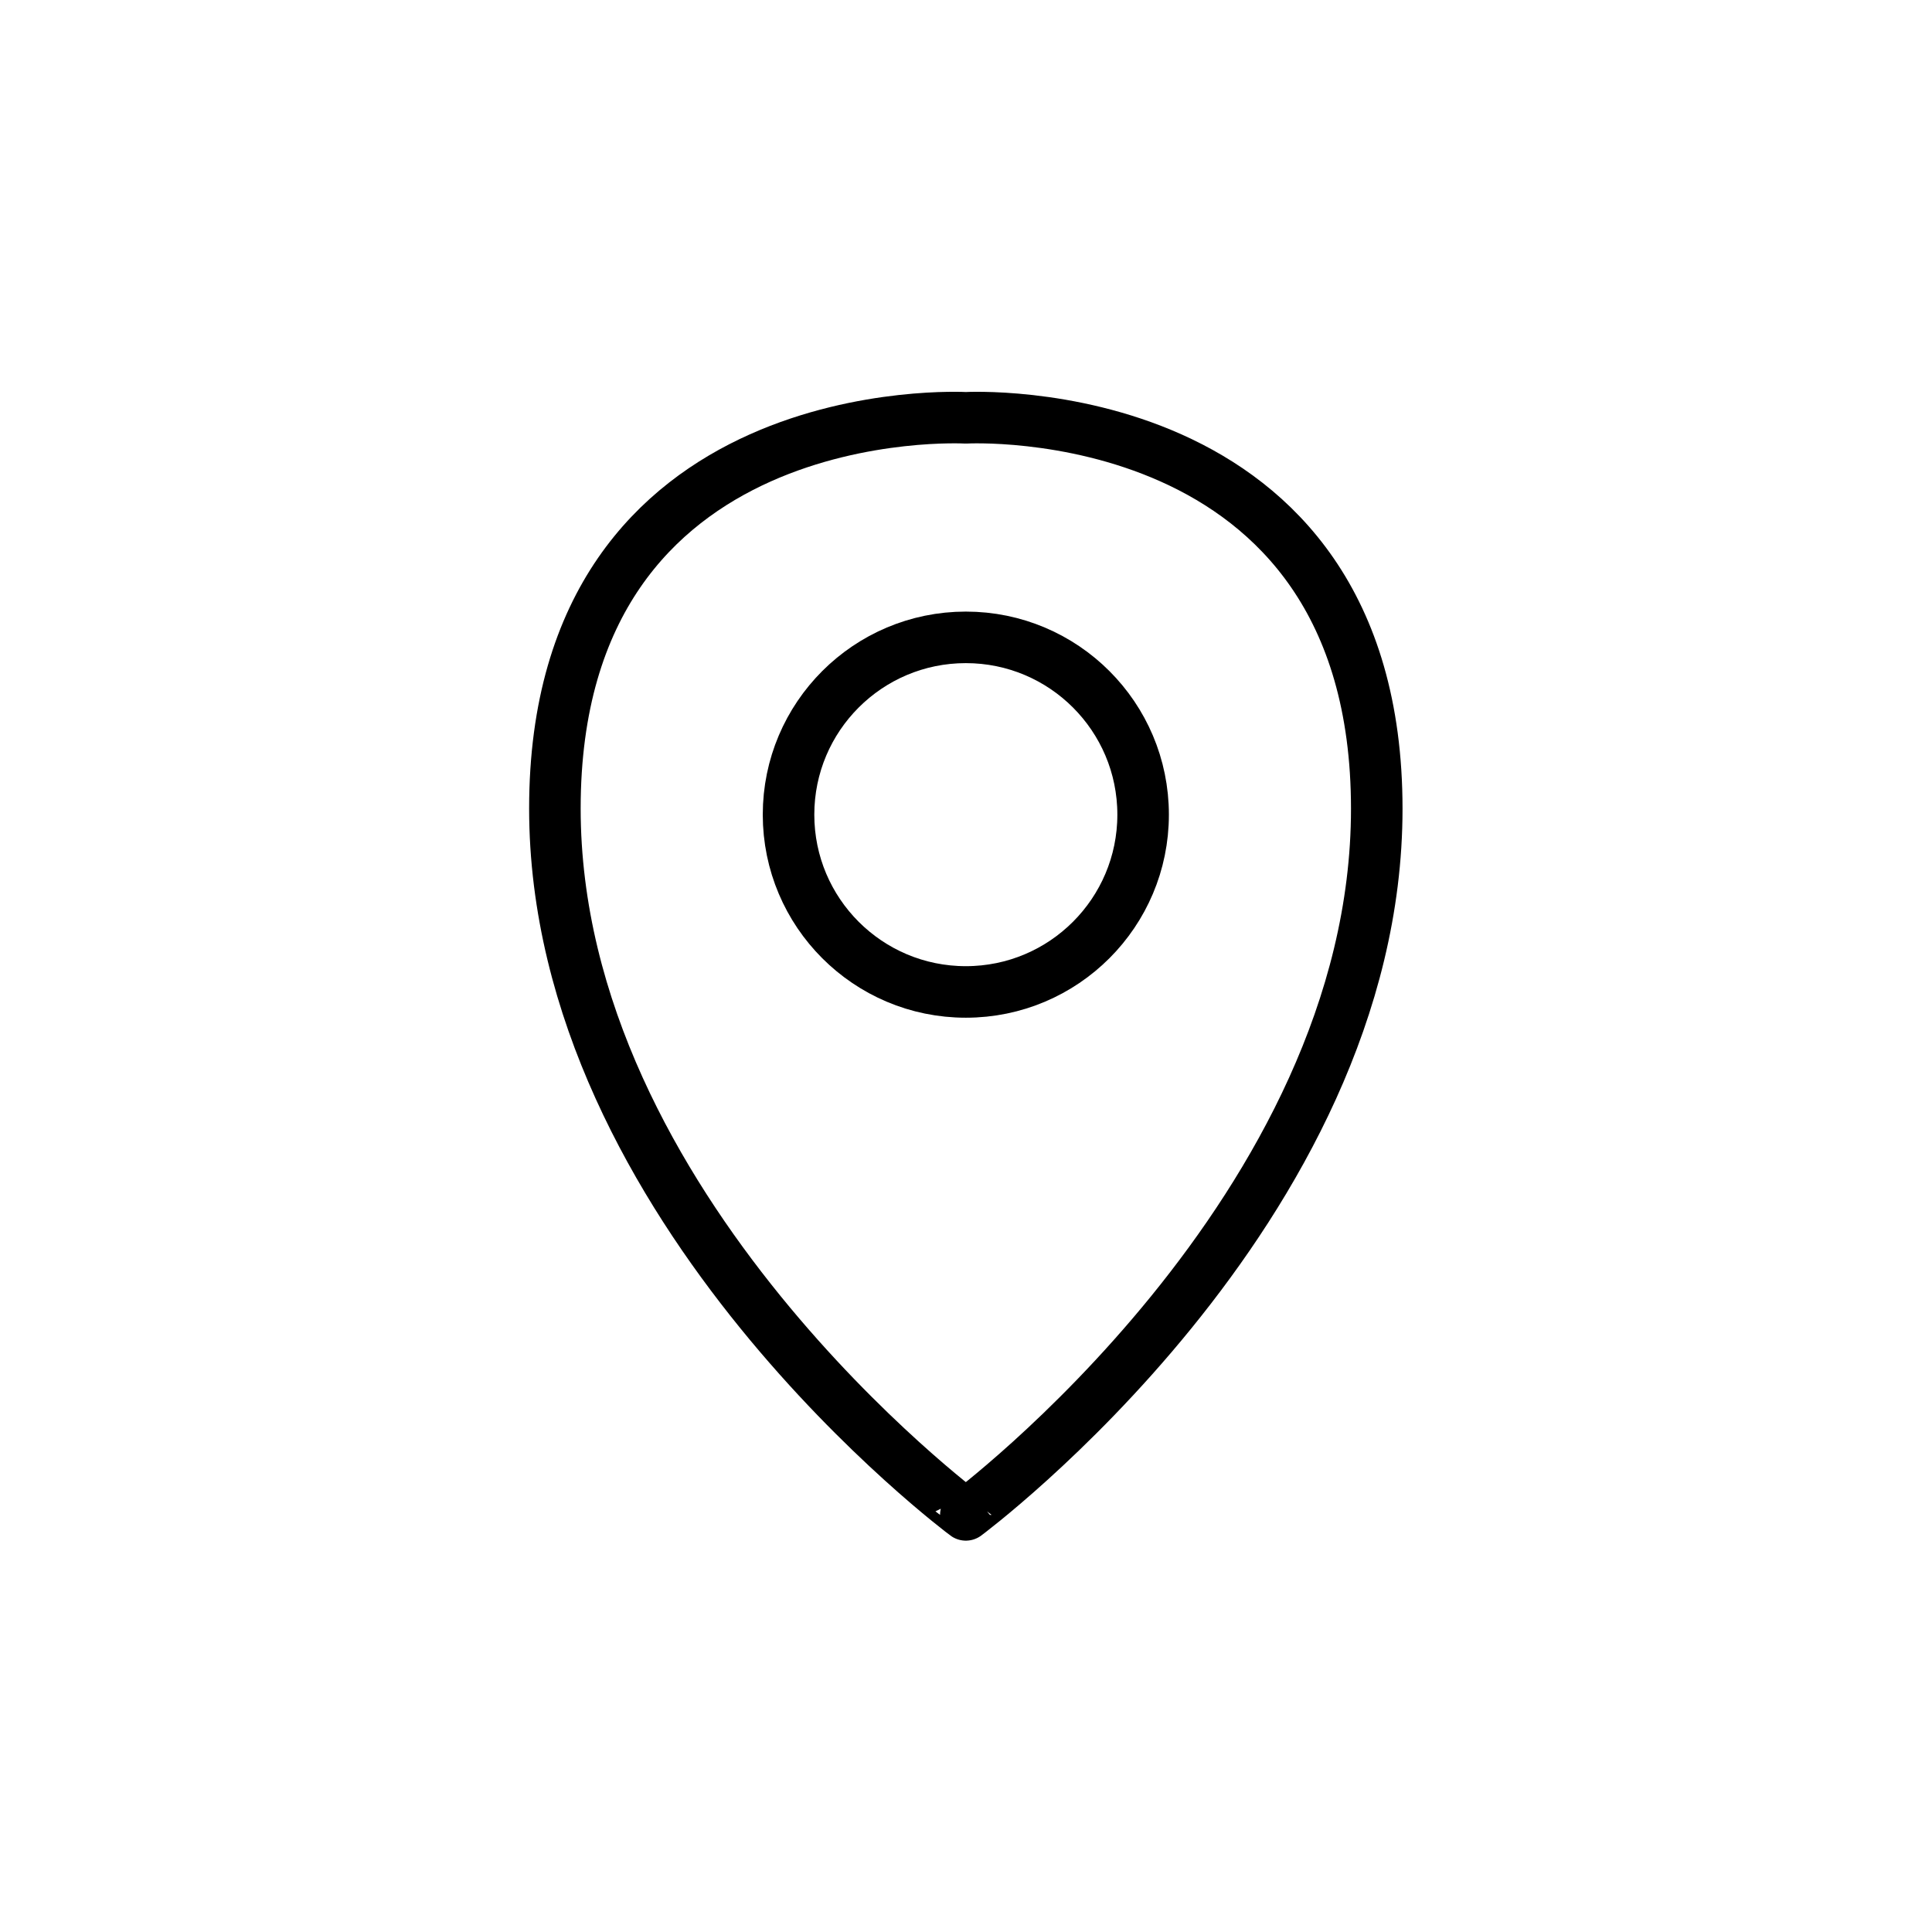 <?xml version="1.0" encoding="utf-8"?>
<!-- Generator: Adobe Illustrator 26.1.0, SVG Export Plug-In . SVG Version: 6.00 Build 0)  -->
<svg version="1.1" id="Layer_1" xmlns="http://www.w3.org/2000/svg" xmlns:xlink="http://www.w3.org/1999/xlink" x="0px" y="0px"
	 viewBox="0 0 56.23 56.23" style="enable-background:new 0 0 56.23 56.23;" xml:space="preserve">
<style type="text/css">
	.st0{fill:none;stroke:#000000;stroke-width:1.5;stroke-linejoin:round;stroke-miterlimit:10;}
</style>
<path class="st0" d="M28.11,12.16c0,0,11.96-0.67,11.96,11.38c0,11.67-11.96,20.55-11.96,20.55S16.15,35.2,16.15,23.53
	C16.15,11.48,28.11,12.16,28.11,12.16z"/>
<circle class="st0" cx="28.11" cy="23.71" r="5.16"/>
</svg>
